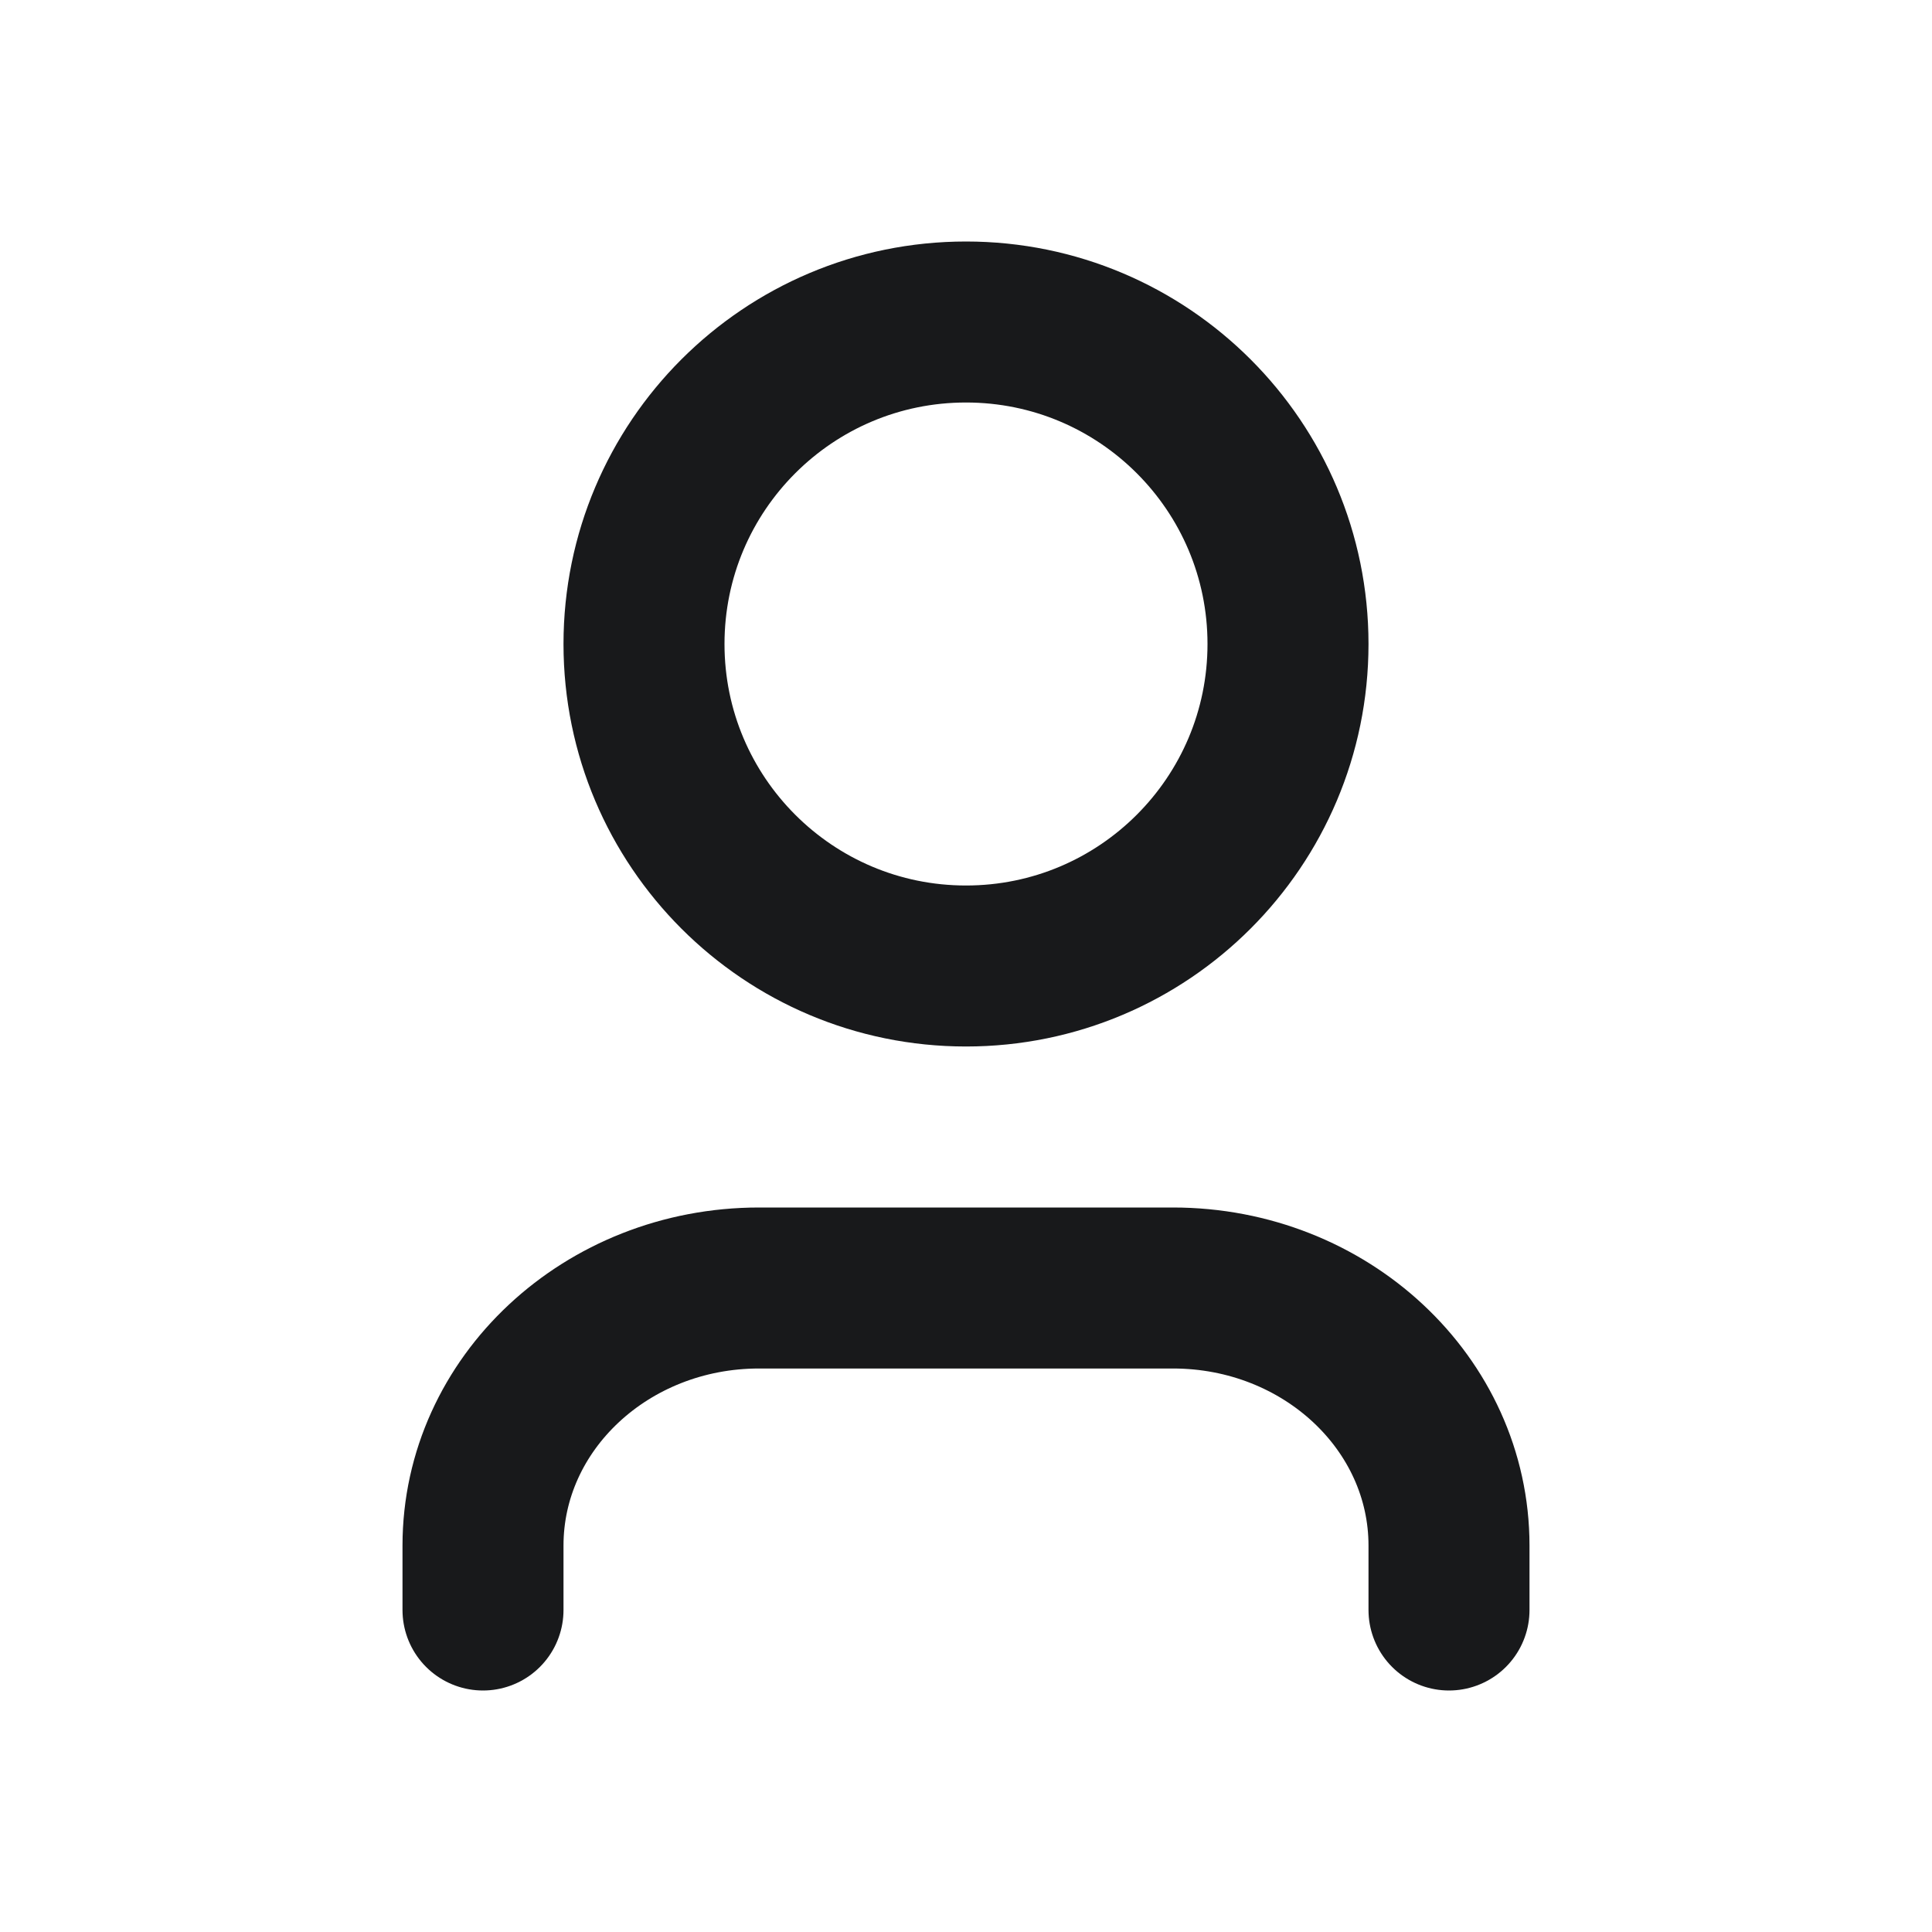 <svg width="24" height="24" viewBox="0 0 24 24" fill="none" xmlns="http://www.w3.org/2000/svg">
<path d="M12 12C14.209 12 16 10.209 16 8C16 5.791 14.209 4 12 4C9.791 4 8 5.791 8 8C8 10.209 9.791 12 12 12Z" stroke="#18191B" stroke-width="2" stroke-linecap="round" stroke-linejoin="round"/>
<path d="M6 20V19.2C6 17.433 7.535 16 9.429 16H14.571C16.465 16 18 17.433 18 19.2V20" stroke="#18191B" stroke-width="2" stroke-linecap="round" stroke-linejoin="round"/>
</svg>
